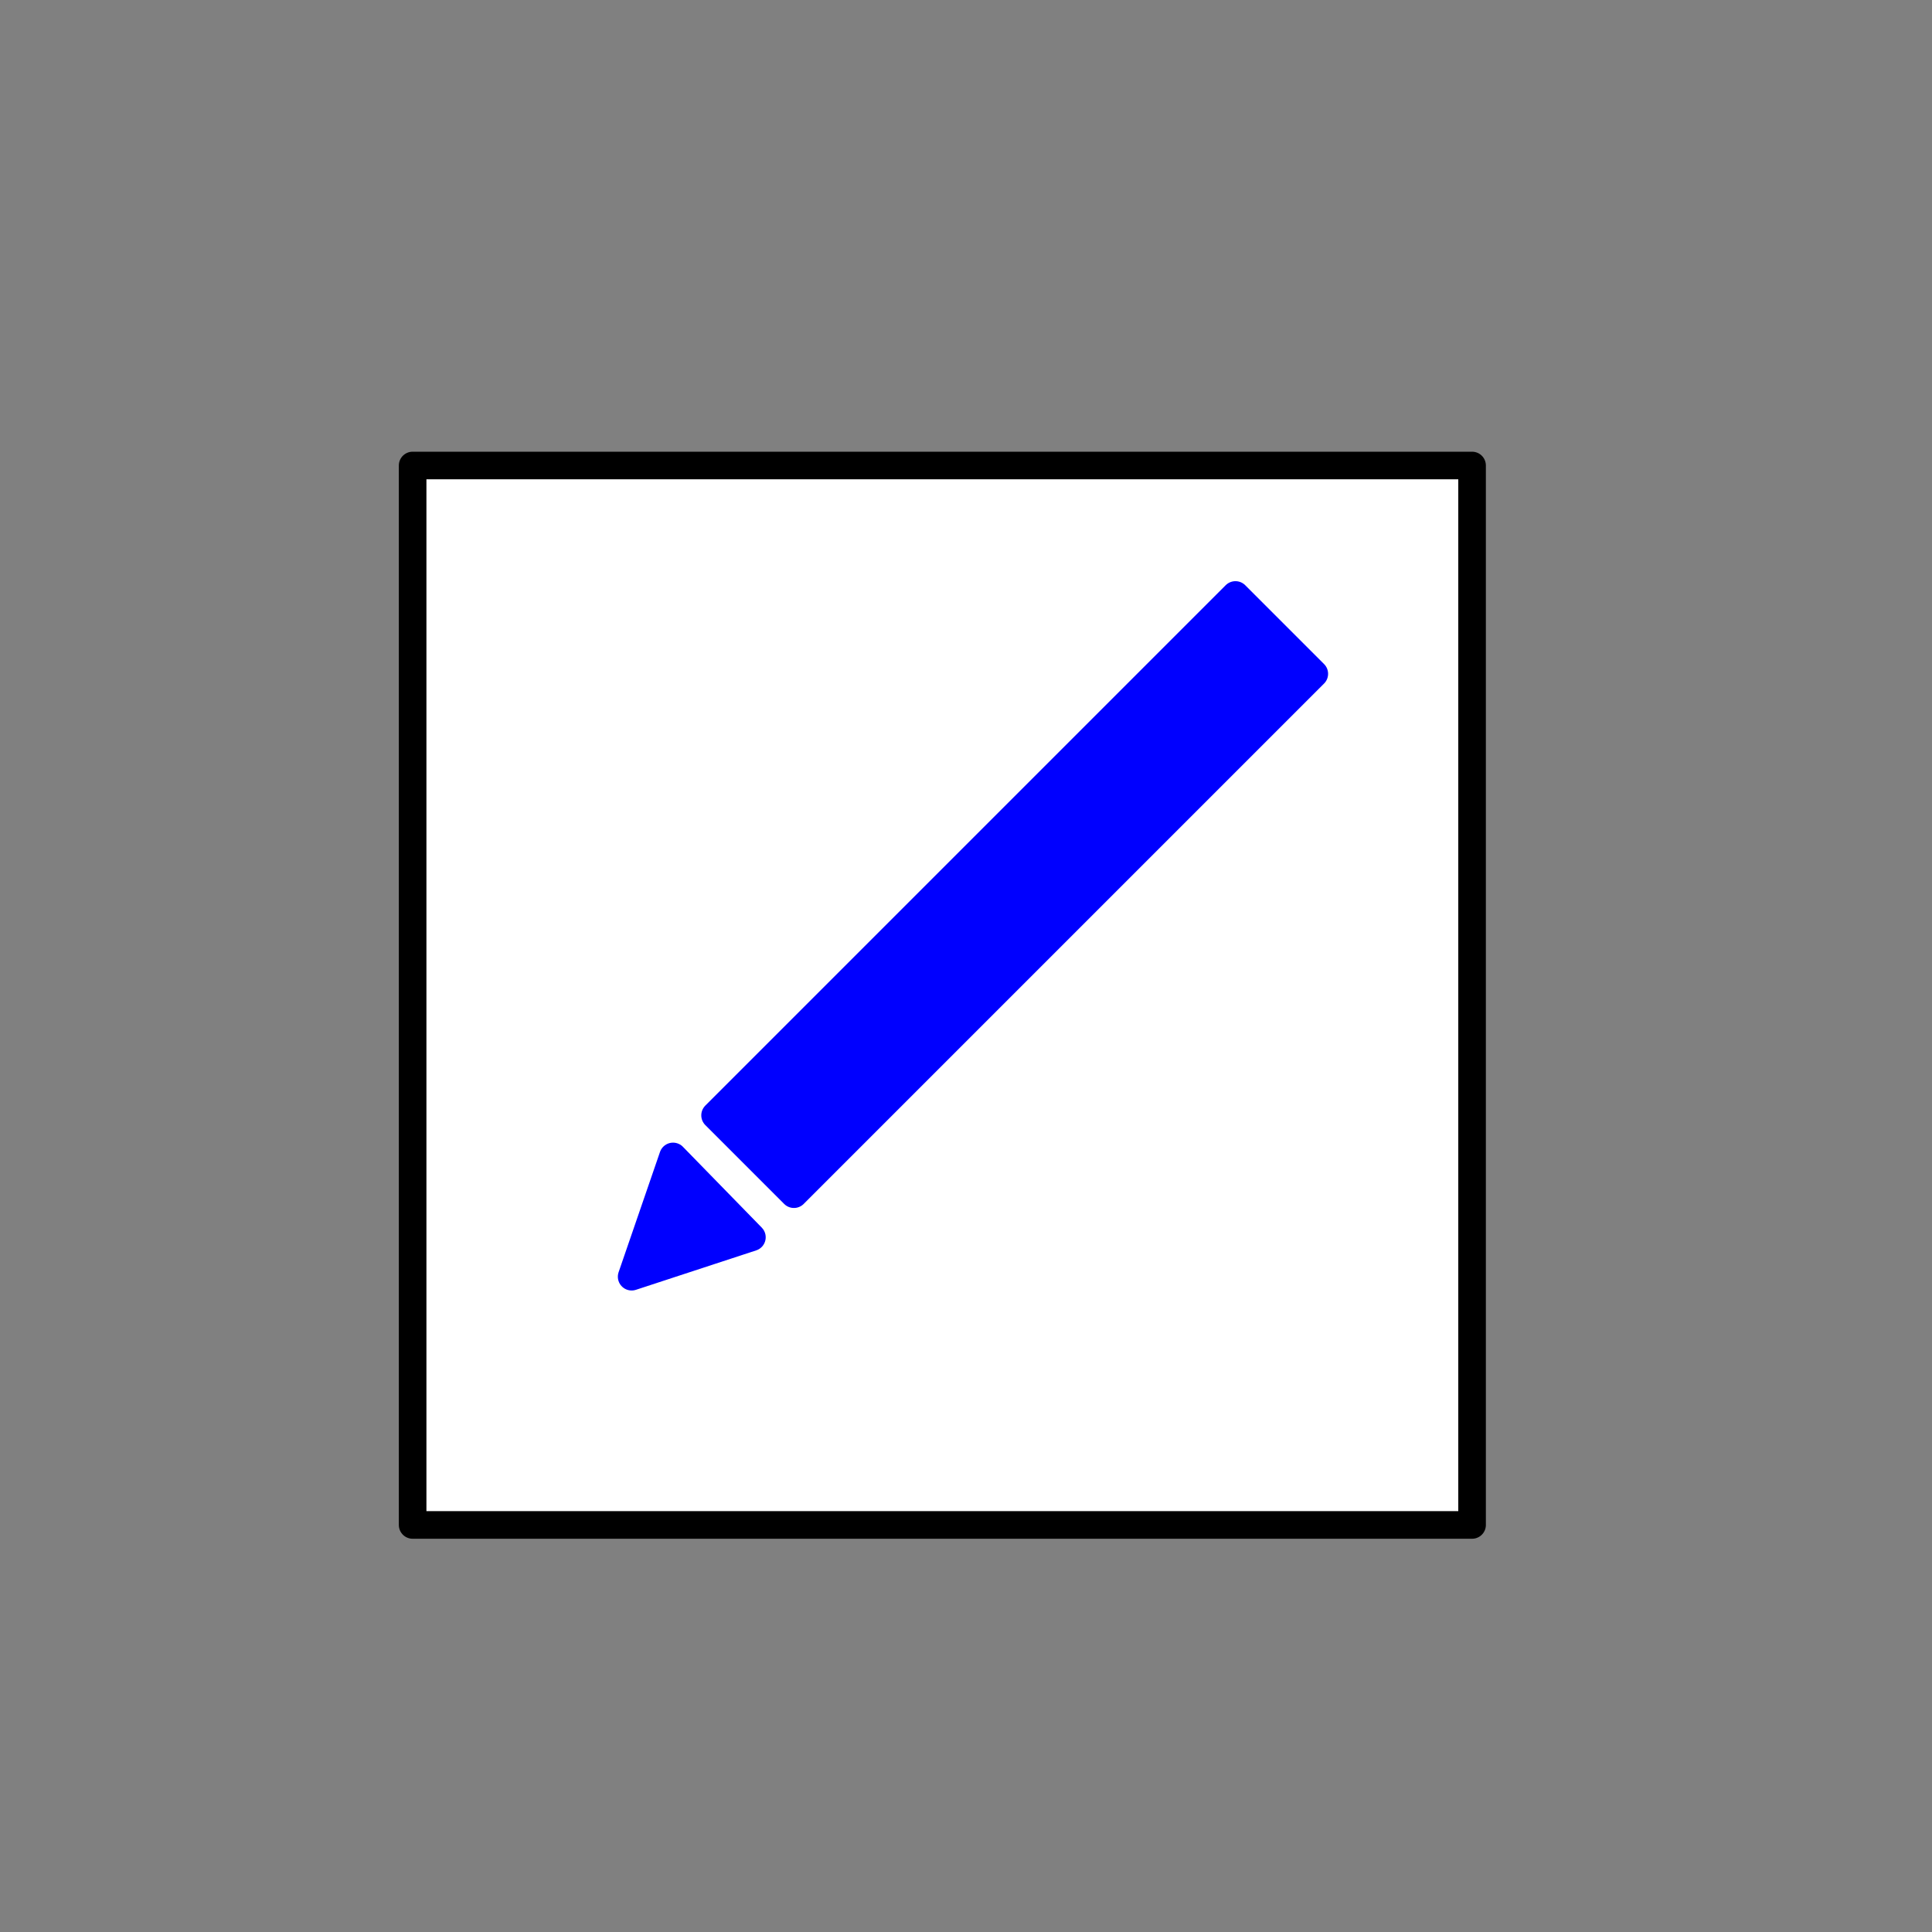 <?xml version="1.0" encoding="UTF-8" standalone="no"?>
<!-- Created with Inkscape (http://www.inkscape.org/) -->

<svg
   xmlns:dc="http://purl.org/dc/elements/1.1/"
   xmlns:cc="http://creativecommons.org/ns#"
   xmlns:rdf="http://www.w3.org/1999/02/22-rdf-syntax-ns#"
   xmlns:svg="http://www.w3.org/2000/svg"
   xmlns="http://www.w3.org/2000/svg"
   xmlns:sodipodi="http://sodipodi.sourceforge.net/DTD/sodipodi-0.dtd"
   xmlns:inkscape="http://www.inkscape.org/namespaces/inkscape"
   width="700"
   height="700"
   id="svg2"
   version="1.1"
   inkscape:version="0.48.2 r9819"
   sodipodi:docname="propertiesIcon Selected.svg"
   inkscape:export-filename="/Users/avenix/Desktop/propertiesIconSelected@2x.png"
   inkscape:export-xdpi="13.709933"
   inkscape:export-ydpi="13.709933">
  <rect width="100%" height="100%" fill="#808080" stroke="none"/>
  <defs
     id="defs4" />
  <sodipodi:namedview
     id="base"
     pagecolor="#ffffff"
     bordercolor="#666666"
     borderopacity="1.0"
     inkscape:pageopacity="0.0"
     inkscape:pageshadow="2"
     inkscape:zoom="0.7"
     inkscape:cx="217.23814"
     inkscape:cy="332.60927"
     inkscape:document-units="px"
     inkscape:current-layer="layer1"
     showgrid="false"
     inkscape:window-width="1417"
     inkscape:window-height="939"
     inkscape:window-x="1403"
     inkscape:window-y="18"
     inkscape:window-maximized="0" />
  <g
     inkscape:label="Layer 1"
     inkscape:groupmode="layer"
     id="layer1"
     transform="translate(0,-352.362)">
    <rect
       style="fill:#ffffff;fill-opacity:1;fill-rule:nonzero;stroke:#000000;stroke-width:10;stroke-linecap:round;stroke-linejoin:round;stroke-miterlimit:4;stroke-opacity:1;stroke-dasharray:none;stroke-dashoffset:0"
       id="rect2985"
       width="383.858"
       height="383.858"
       x="149.503"
       y="168.66"
       transform="translate(0,352.362)" />
    <rect
       style="fill:#0000ff;fill-opacity:1;fill-rule:nonzero;stroke:#0000ff;stroke-width:10;stroke-linecap:round;stroke-linejoin:round;stroke-miterlimit:4;stroke-opacity:1;stroke-dasharray:none;stroke-dashoffset:0"
       id="rect2987"
       width="266.68"
       height="40.406"
       x="-351.758"
       y="718.215"
       transform="matrix(0.707,-0.707,0.707,0.707,0,0)" />
    <path
       style="fill:#0000ff;fill-opacity:1;stroke:#0000ff;stroke-width:10;stroke-linecap:round;stroke-linejoin:round;stroke-miterlimit:4;stroke-opacity:1;stroke-dasharray:none"
       d="m 243.857,771.362 28.571,29.286 -43.571,14.286 z"
       id="path2989"
       inkscape:connector-curvature="0"
       sodipodi:nodetypes="cccc" />
  </g>
</svg>
